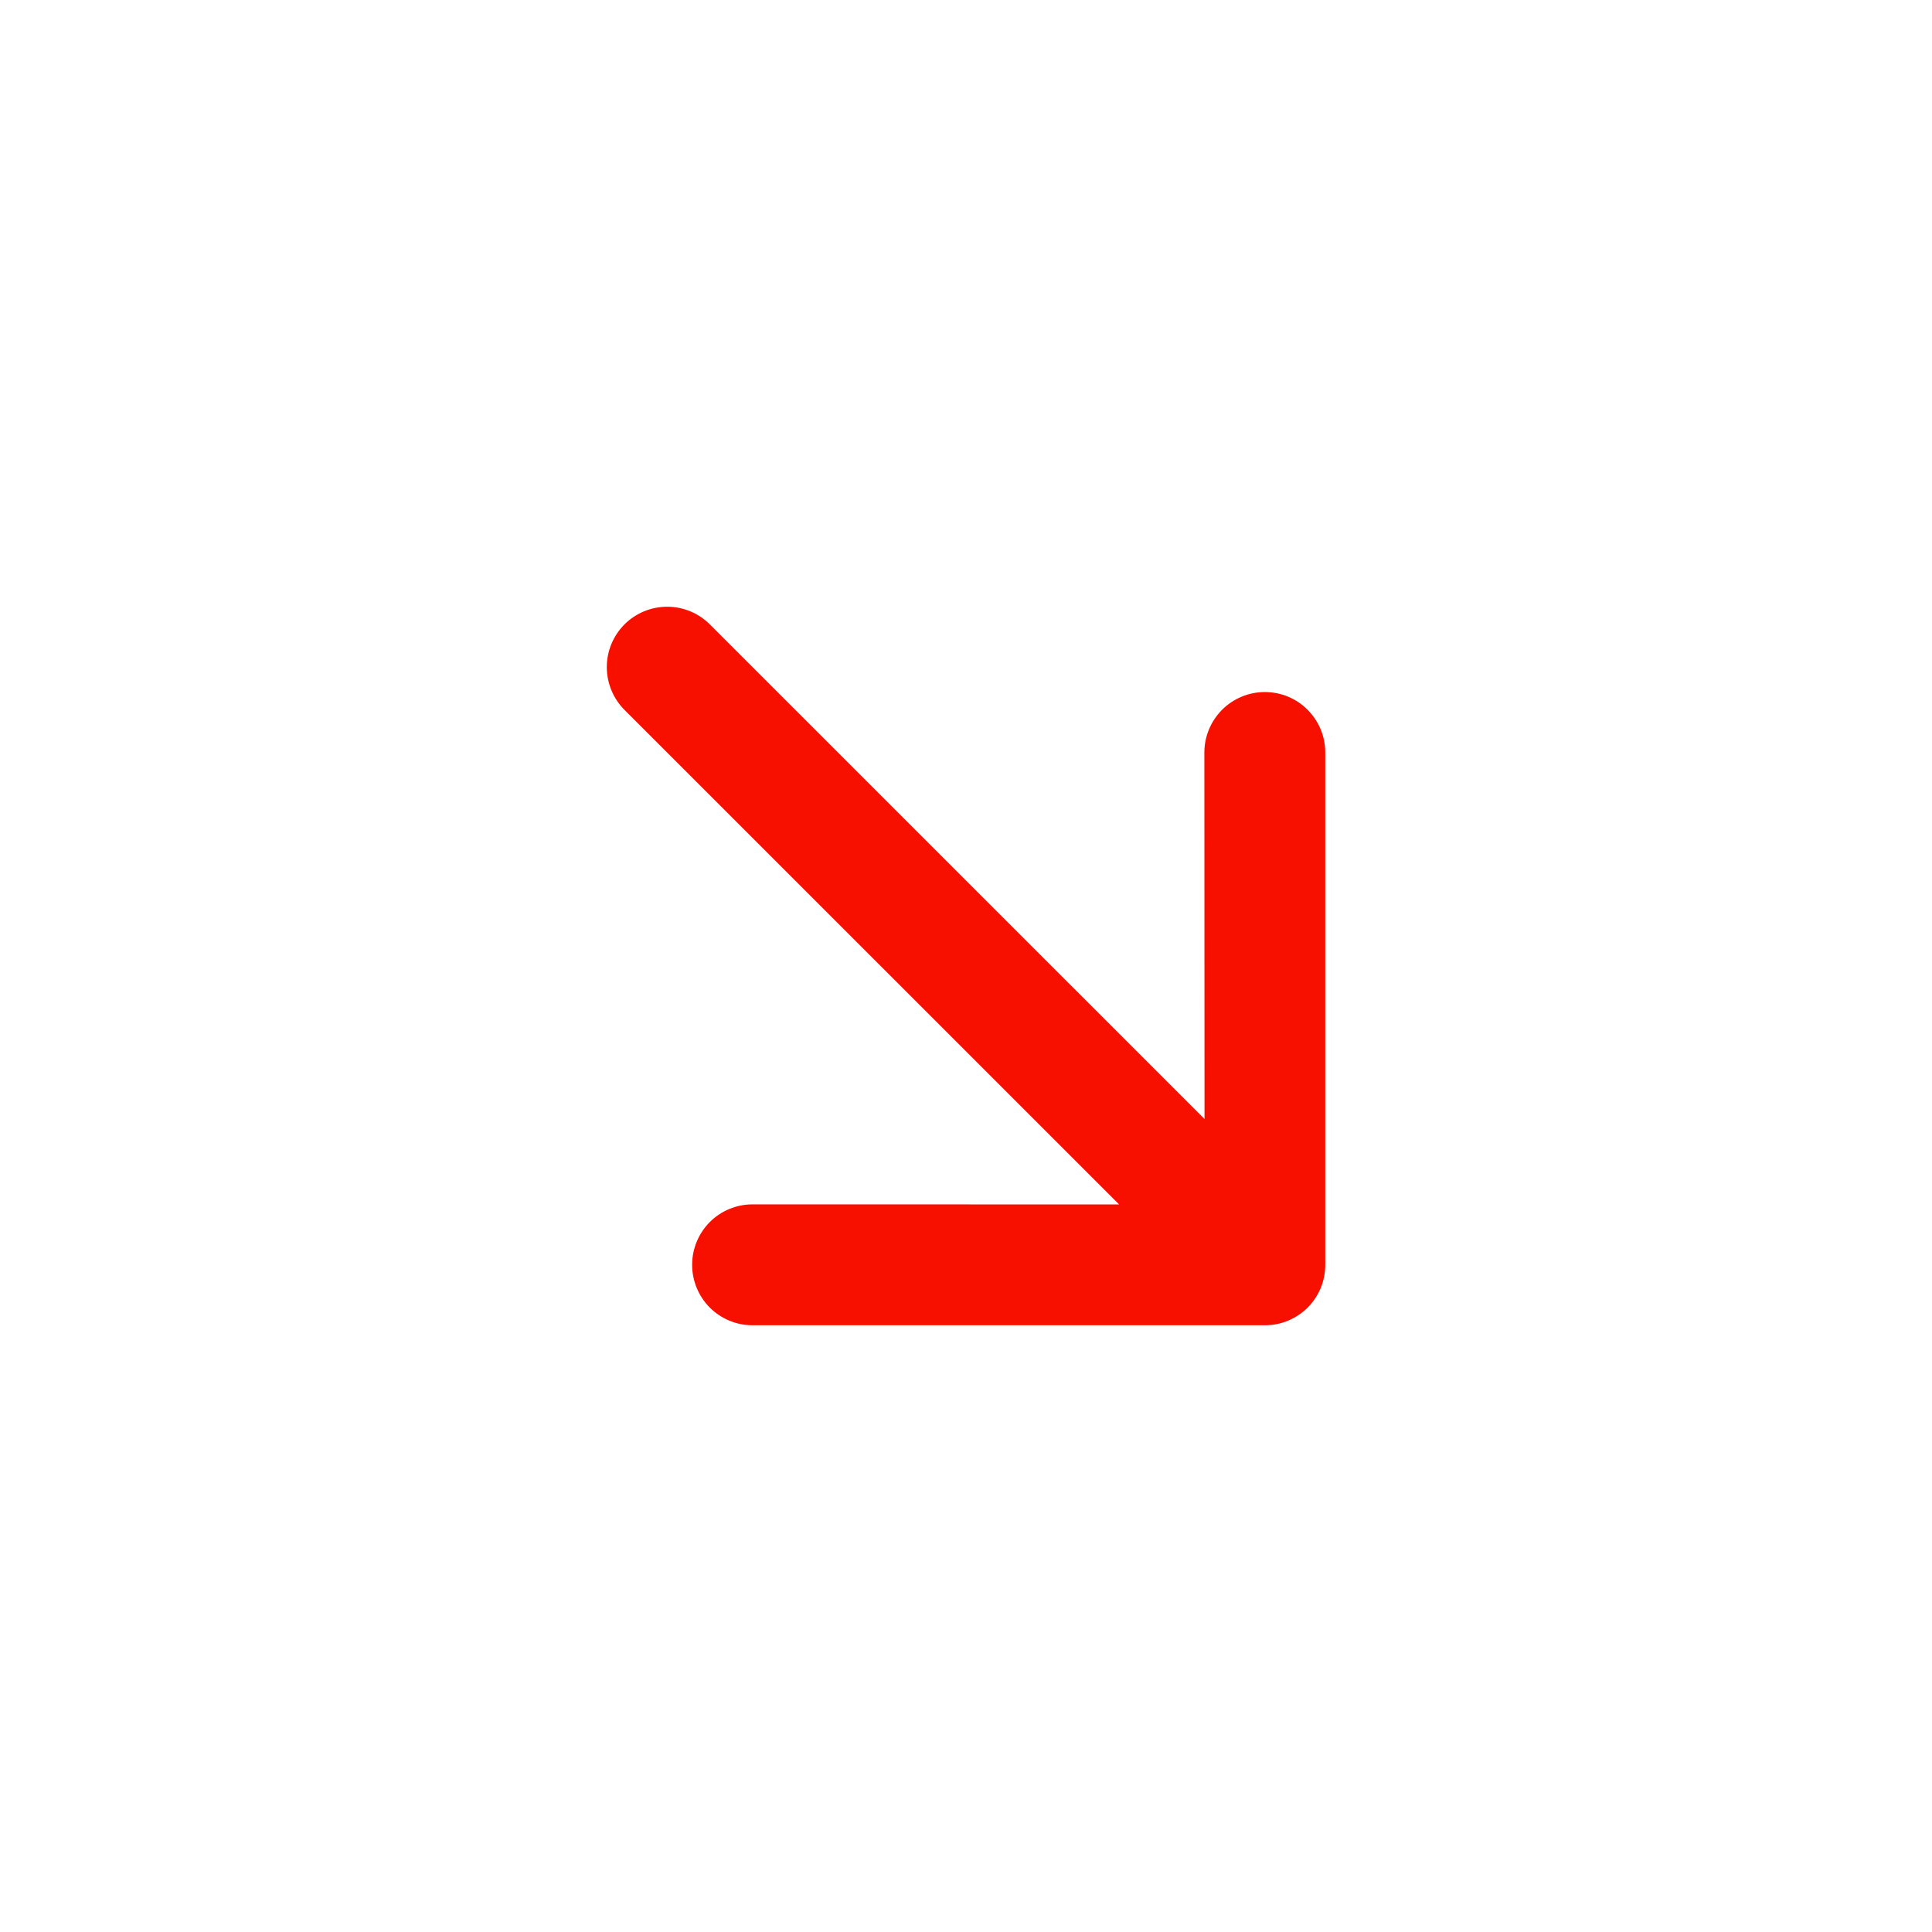 <svg width="24" height="24" viewBox="0 0 24 24" fill="none" xmlns="http://www.w3.org/2000/svg">
<path fill-rule="evenodd" clip-rule="evenodd" d="M7.757 7.757C7.898 7.616 8.089 7.537 8.288 7.537C8.487 7.537 8.677 7.616 8.818 7.757L14.963 13.901L14.961 9.348C14.961 9.149 15.041 8.958 15.181 8.817C15.322 8.676 15.513 8.597 15.712 8.597C15.912 8.597 16.103 8.676 16.243 8.817C16.384 8.958 16.463 9.149 16.463 9.348L16.463 15.712C16.463 15.81 16.444 15.908 16.407 15.999C16.369 16.09 16.314 16.173 16.244 16.243C16.174 16.313 16.091 16.368 16 16.406C15.909 16.444 15.811 16.463 15.712 16.463H9.348C9.149 16.463 8.958 16.384 8.817 16.243C8.677 16.102 8.598 15.911 8.598 15.712C8.598 15.513 8.677 15.322 8.817 15.181C8.958 15.04 9.149 14.961 9.348 14.961L13.902 14.962L7.757 8.818C7.617 8.677 7.538 8.486 7.538 8.287C7.538 8.088 7.617 7.898 7.757 7.757Z" fill="#F70F00"/>
</svg>
